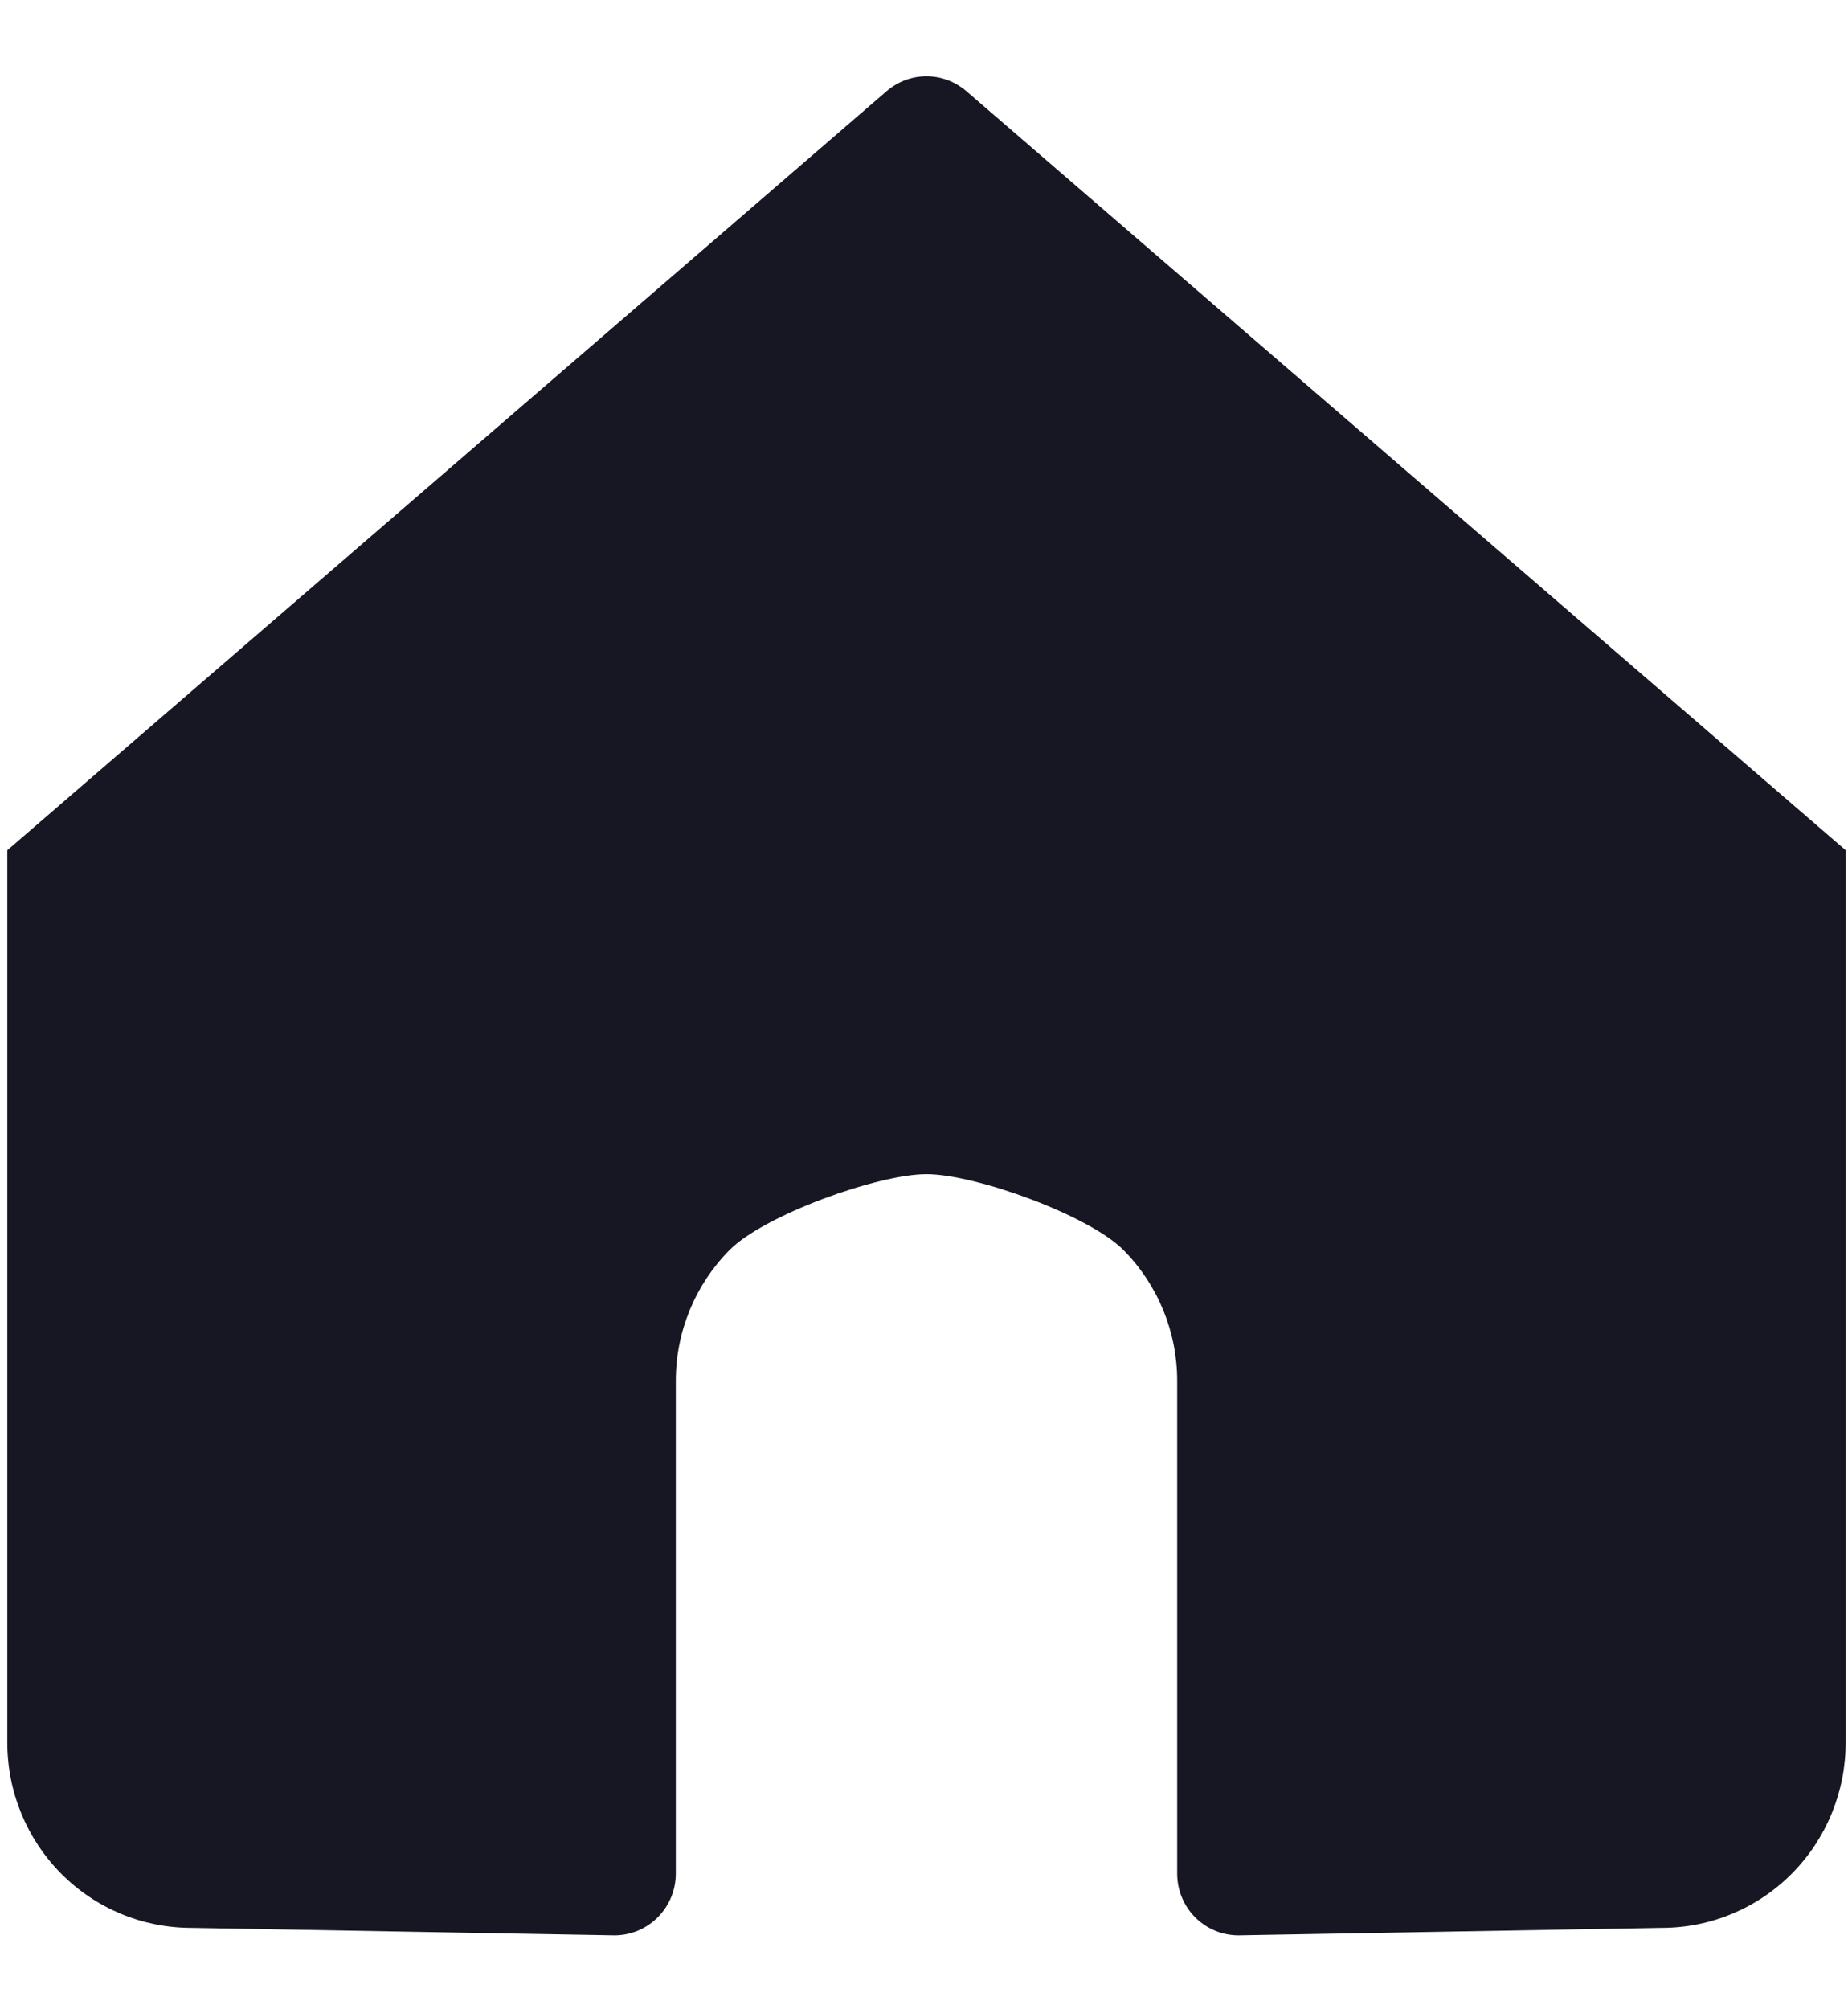 <svg width="23" height="25" viewBox="0 0 23 25" fill="none" xmlns="http://www.w3.org/2000/svg">
<path id="Vector" d="M12.027 1.134C11.888 1.015 11.713 0.949 11.531 0.949C11.349 0.949 11.173 1.015 11.035 1.134L0.091 10.579V21.683C0.091 22.294 0.332 22.88 0.761 23.312C1.19 23.744 1.772 23.987 2.379 23.987L7.648 24.08C7.85 24.08 8.044 23.999 8.187 23.855C8.33 23.711 8.411 23.516 8.411 23.312V17.18C8.411 16.57 8.652 15.984 9.081 15.552C9.51 15.12 10.924 14.609 11.531 14.609C12.138 14.609 13.552 15.12 13.981 15.552C14.41 15.984 14.651 16.57 14.651 17.18V23.312C14.651 23.516 14.731 23.711 14.874 23.855C15.017 23.999 15.211 24.08 15.414 24.08L20.683 23.987C21.29 23.987 21.872 23.744 22.301 23.312C22.73 22.88 22.971 22.294 22.971 21.683V10.579L12.027 1.134Z" fill="#161722"/>
</svg>
